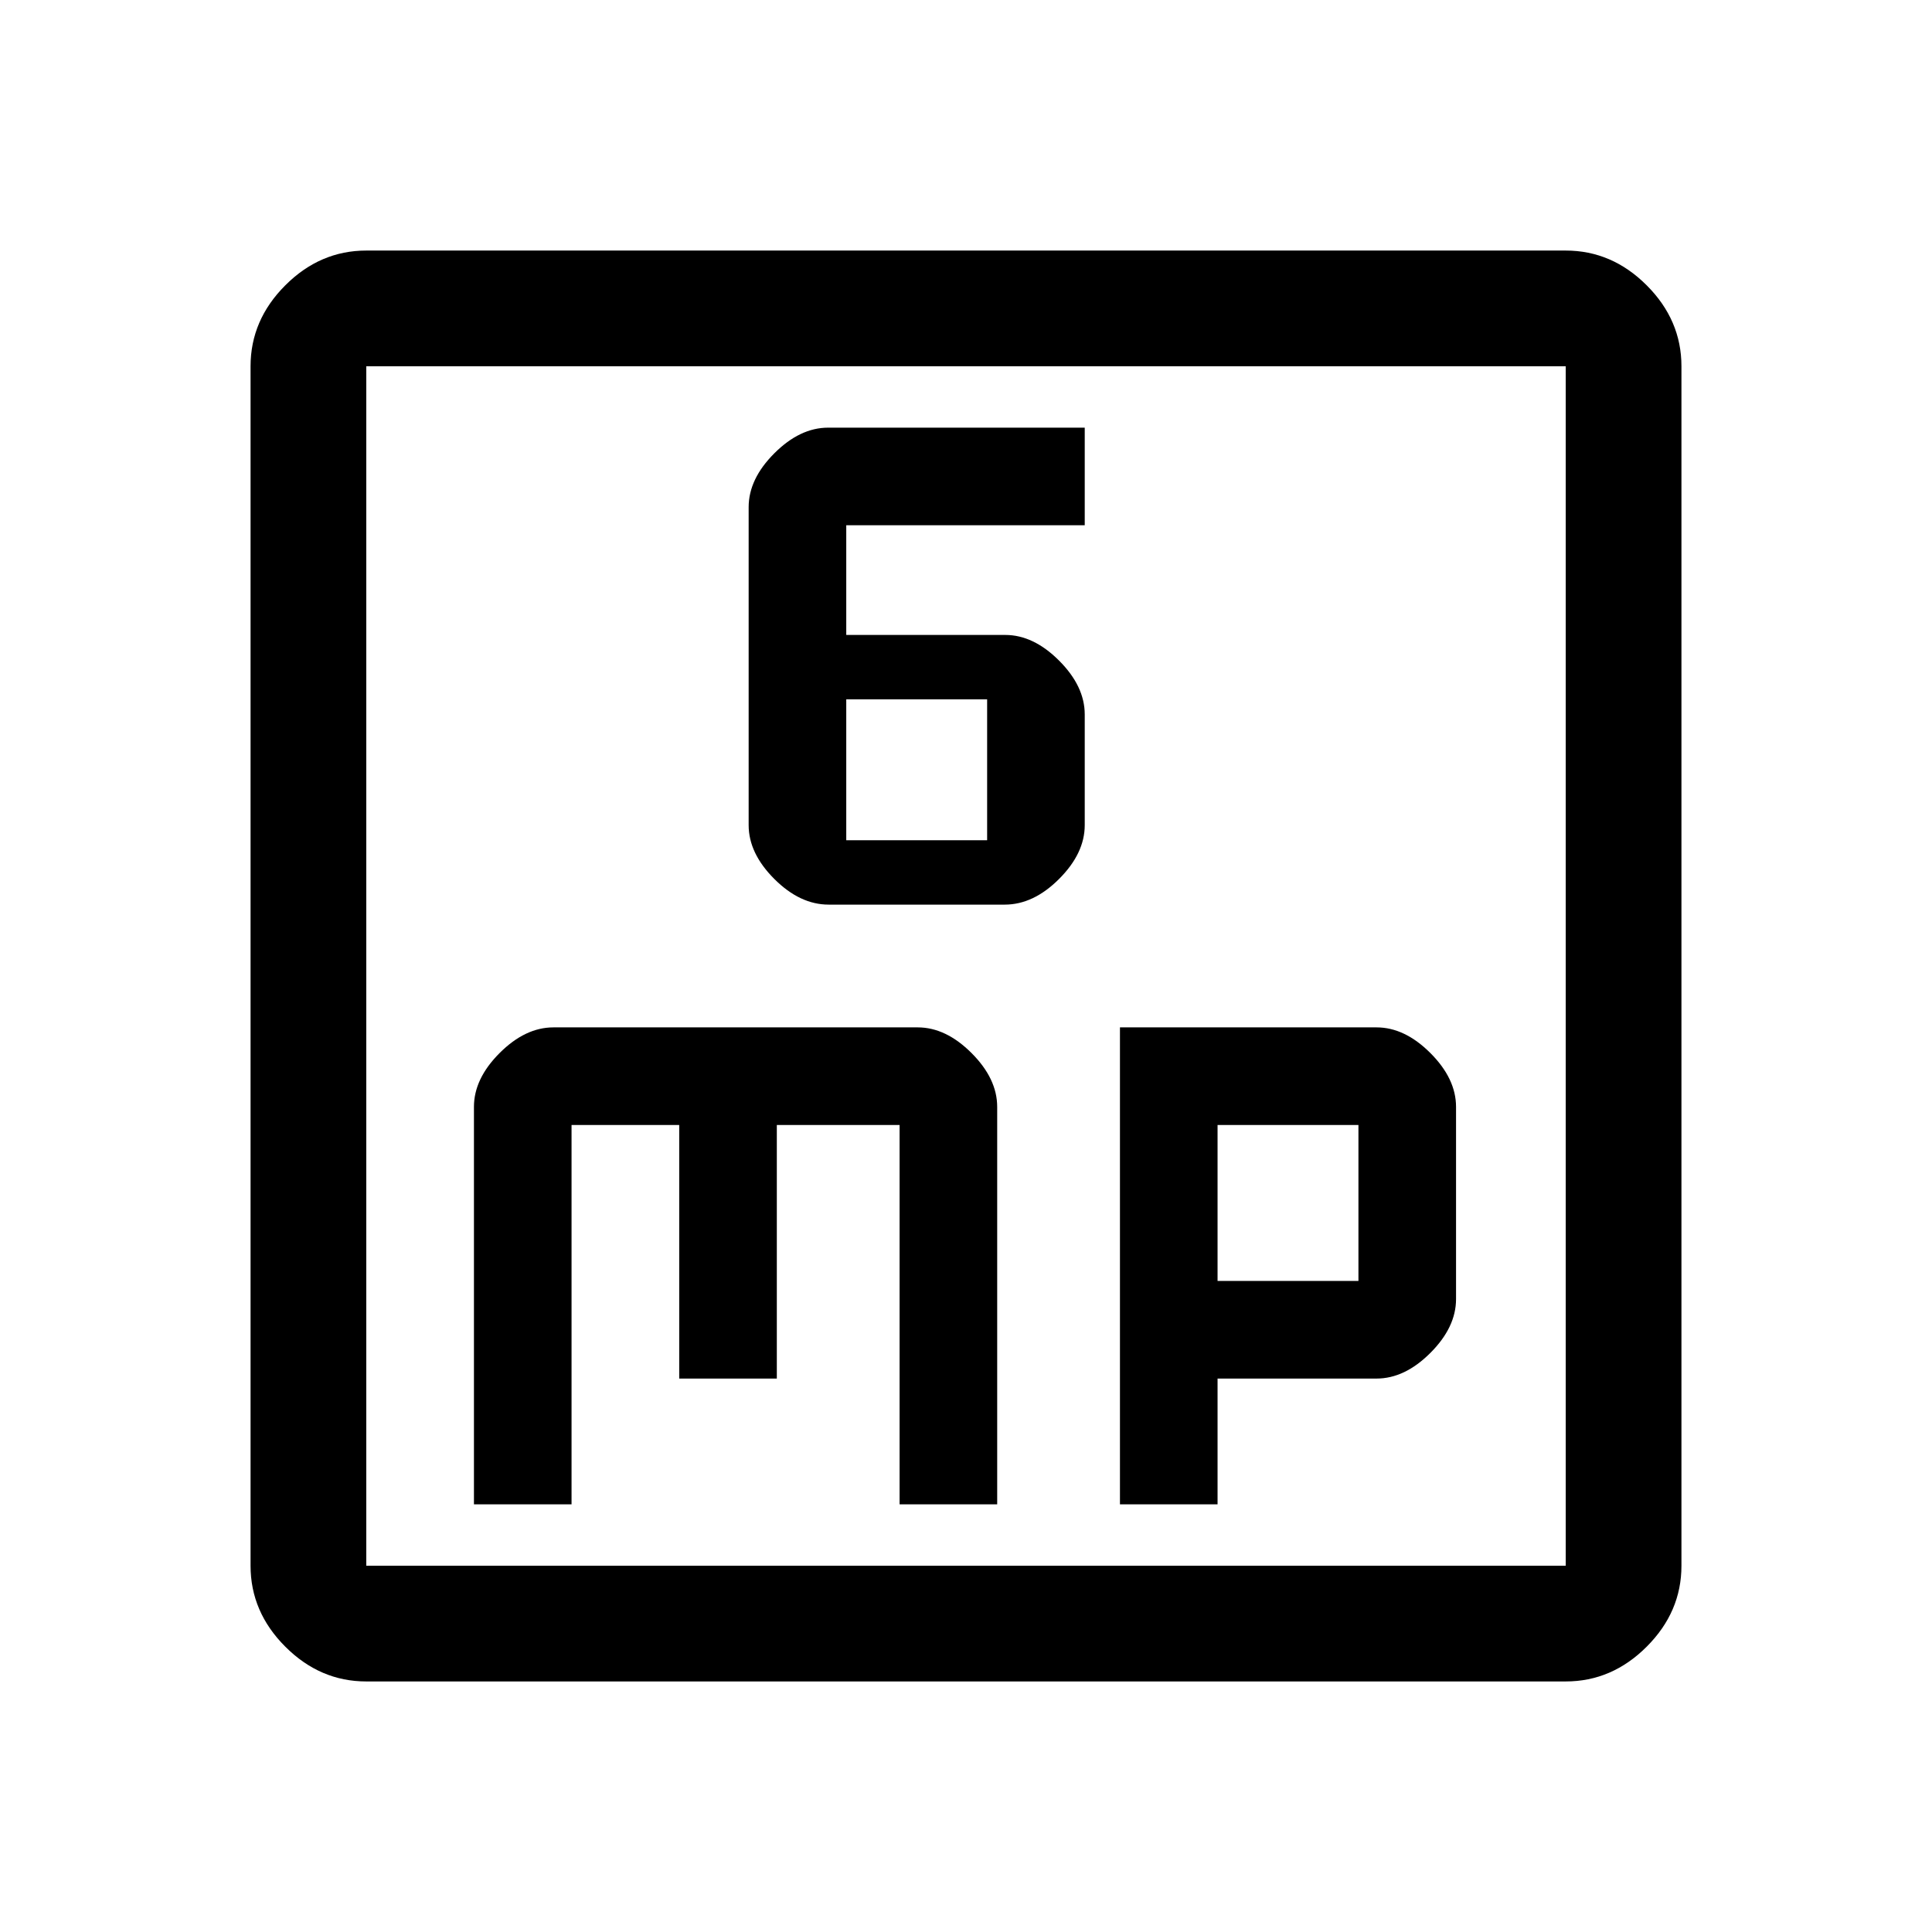 <svg xmlns="http://www.w3.org/2000/svg" height="48" viewBox="0 -960 960 960" width="48"><path d="M411.74-510.5h87.52q14.24 0 26.99-12.75Q539-536 539-550v-55q0-14-12.75-26.75T499.5-644.5h-79V-699H539v-48.5H411.5q-14 0-26.75 12.75T372-708v158q0 14 12.75 26.75t26.99 12.75Zm8.76-32v-70h70v70h-70Zm-185 330H284V-401h53.5v126H386v-126h61v188.5h48.5V-410q0-14-12.75-26.75T456-449.5H275q-14 0-26.75 12.75T235.5-410v197.5Zm321 0H605V-275h79q14 0 26.75-12.75t12.75-26.75V-410q0-14-12.75-26.75T684-449.5H556.5v237Zm48.5-111V-401h70v77.5h-70Zm-423 199q-22.97 0-40.23-17.27Q124.5-159.03 124.5-182v-596q0-22.97 17.27-40.23Q159.03-835.5 182-835.5h596q22.97 0 40.23 17.27Q835.5-800.97 835.5-778v596q0 22.97-17.27 40.23Q800.97-124.5 778-124.5H182Zm0-57.5h596v-596H182v596Zm0-596v596-596Z"/></svg>
